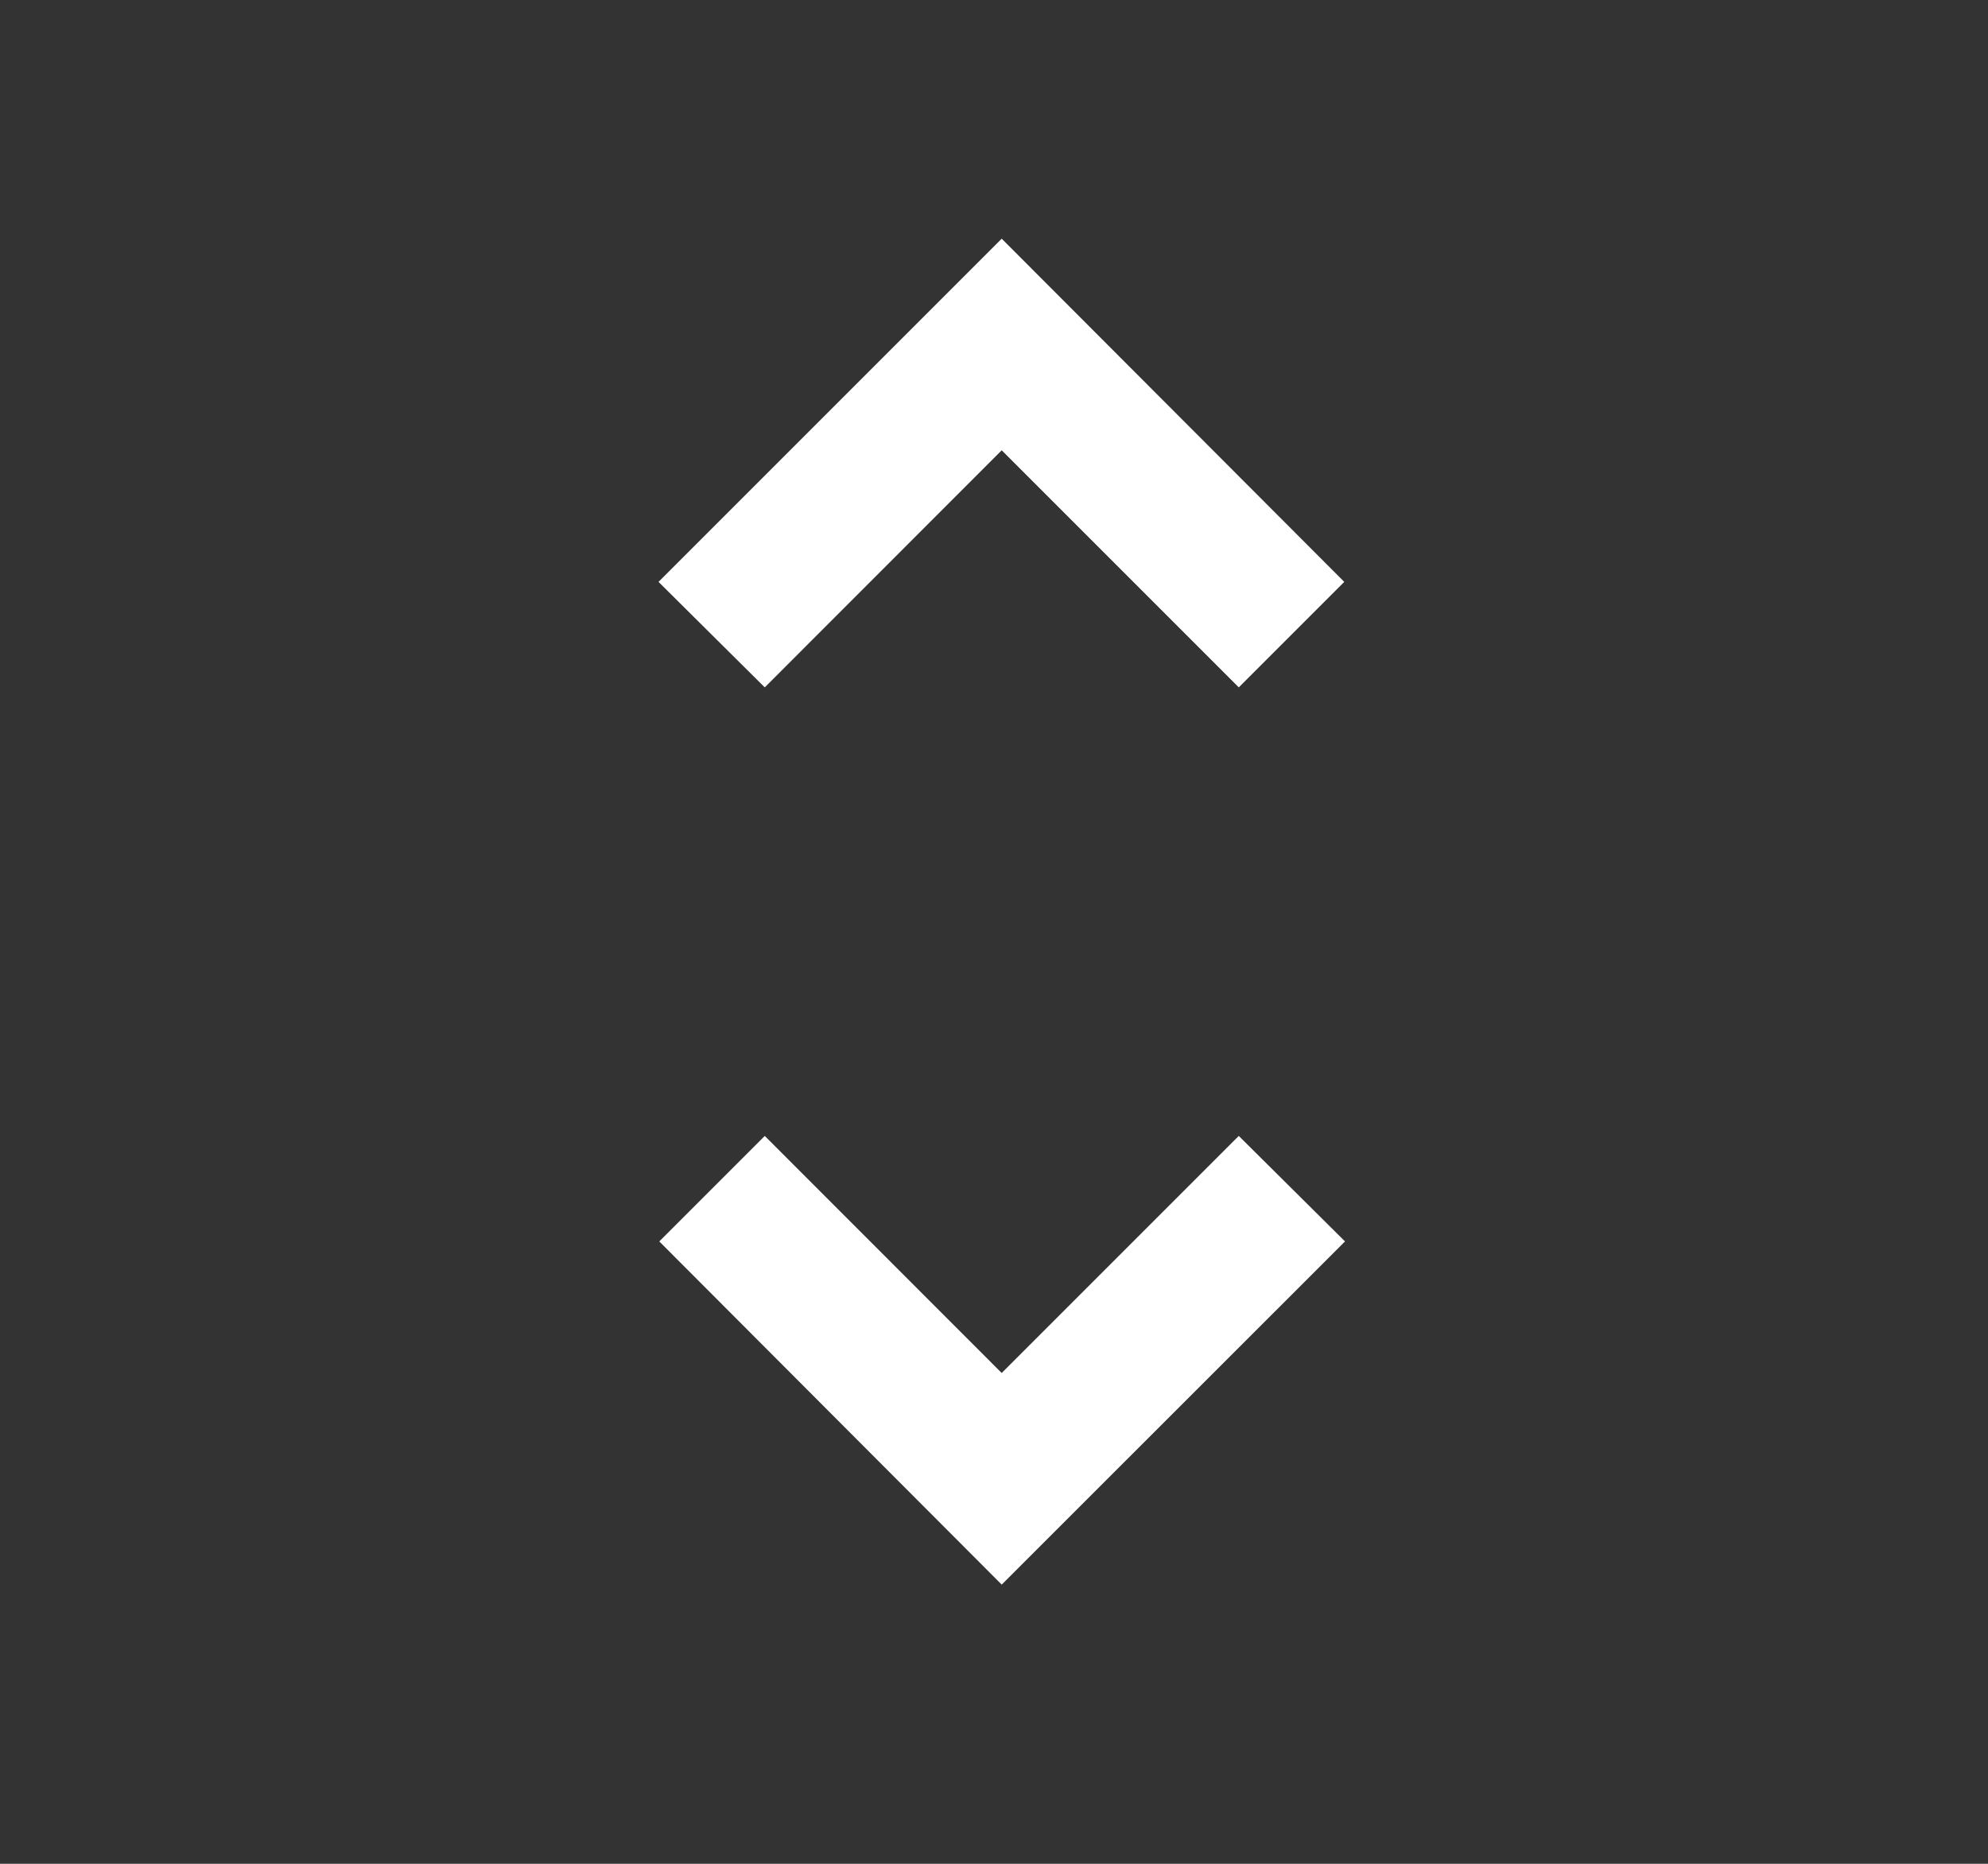 <svg width="16" height="15" viewBox="0 0 16 15" fill="none" xmlns="http://www.w3.org/2000/svg">
<rect x="0" y="0" width="16" height="15" fill="#333333" stroke="none"/>
<g clip-path="url(#clip0_1_319)">
<path d="M8.062 3.624L9.97 5.532L10.819 4.683L8.062 1.921L5.3 4.683L6.155 5.532L8.062 3.624ZM8.062 11.05L6.155 9.142L5.306 9.991L8.062 12.753L10.825 9.991L9.97 9.142L8.062 11.05Z" fill="white"/>
</g>
<defs>
<clipPath id="clip0_1_319">
<rect width="14.443" height="14.443" fill="white" transform="translate(0.841 0.115)"/>
</clipPath>
</defs>
</svg>
